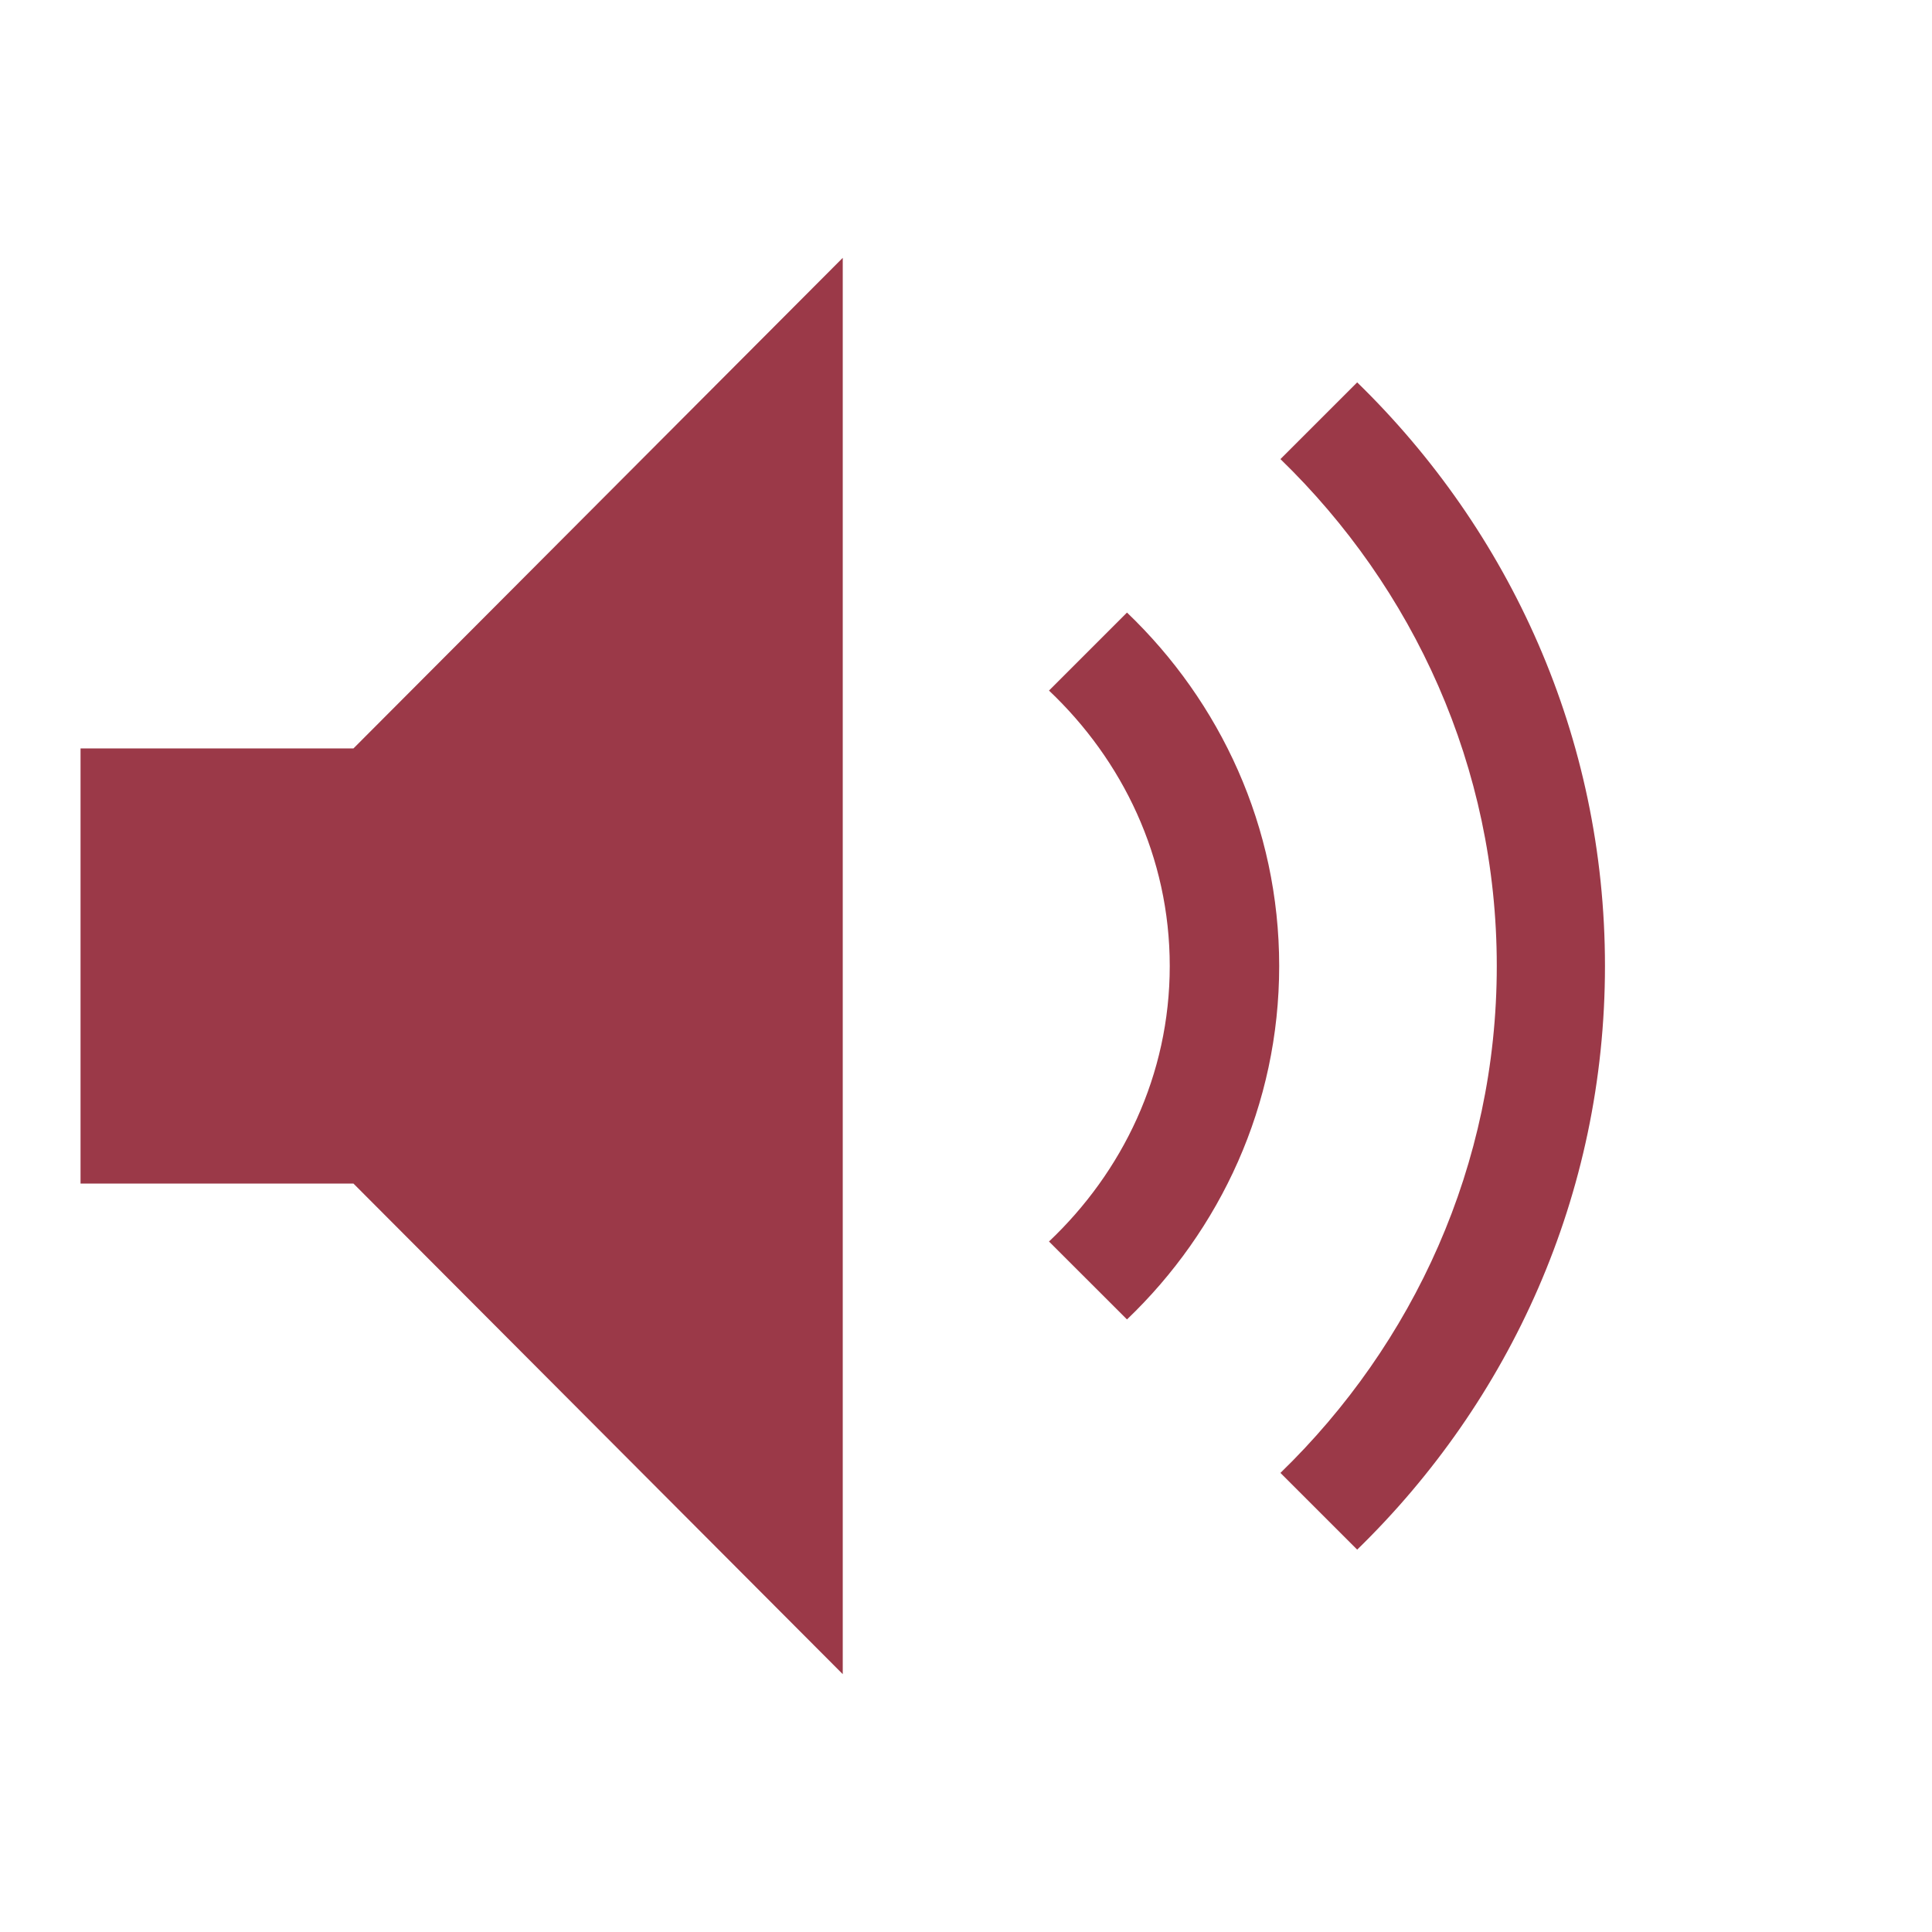 <svg xmlns="http://www.w3.org/2000/svg" xmlns:xlink="http://www.w3.org/1999/xlink" width="48" height="48">
  <defs id="acyl-settings">
    <linearGradient id="acyl-gradient" x1="0%" x2="0%" y1="0%" y2="100%">
      <stop offset="100%" style="stop-color:#9B3948;stop-opacity:1"/>
    </linearGradient>
    <g id="acyl-filter">
  </g>
    <g id="acyl-drawing">
      <path d="m 20.938,6.406 -12.156,12.188 -6.781,0 0,10.812 6.781,0 12.156,12.188 0,-35.188 z M 33.719,9.5 31.812,11.406 c 3.297,3.197 5.375,7.642 5.375,12.594 0,4.952 -2.078,9.396 -5.375,12.594 L 33.719,38.5 C 37.505,34.813 39.875,29.698 39.875,24 39.875,18.302 37.505,13.187 33.719,9.5 z M 28,15.219 l -1.938,1.938 c 1.825,1.727 3,4.135 3,6.844 -1e-6,2.709 -1.175,5.117 -3,6.844 L 28,32.781 C 30.317,30.564 31.781,27.458 31.781,24 31.781,20.542 30.317,17.436 28,15.219 z" id="path-main"/>
    </g>
  </defs>
  <g id="acyl-visual">
    <use id="visible1" style="fill:url(#acyl-gradient)" xlink:href="#acyl-drawing"/>
  </g>
</svg>
